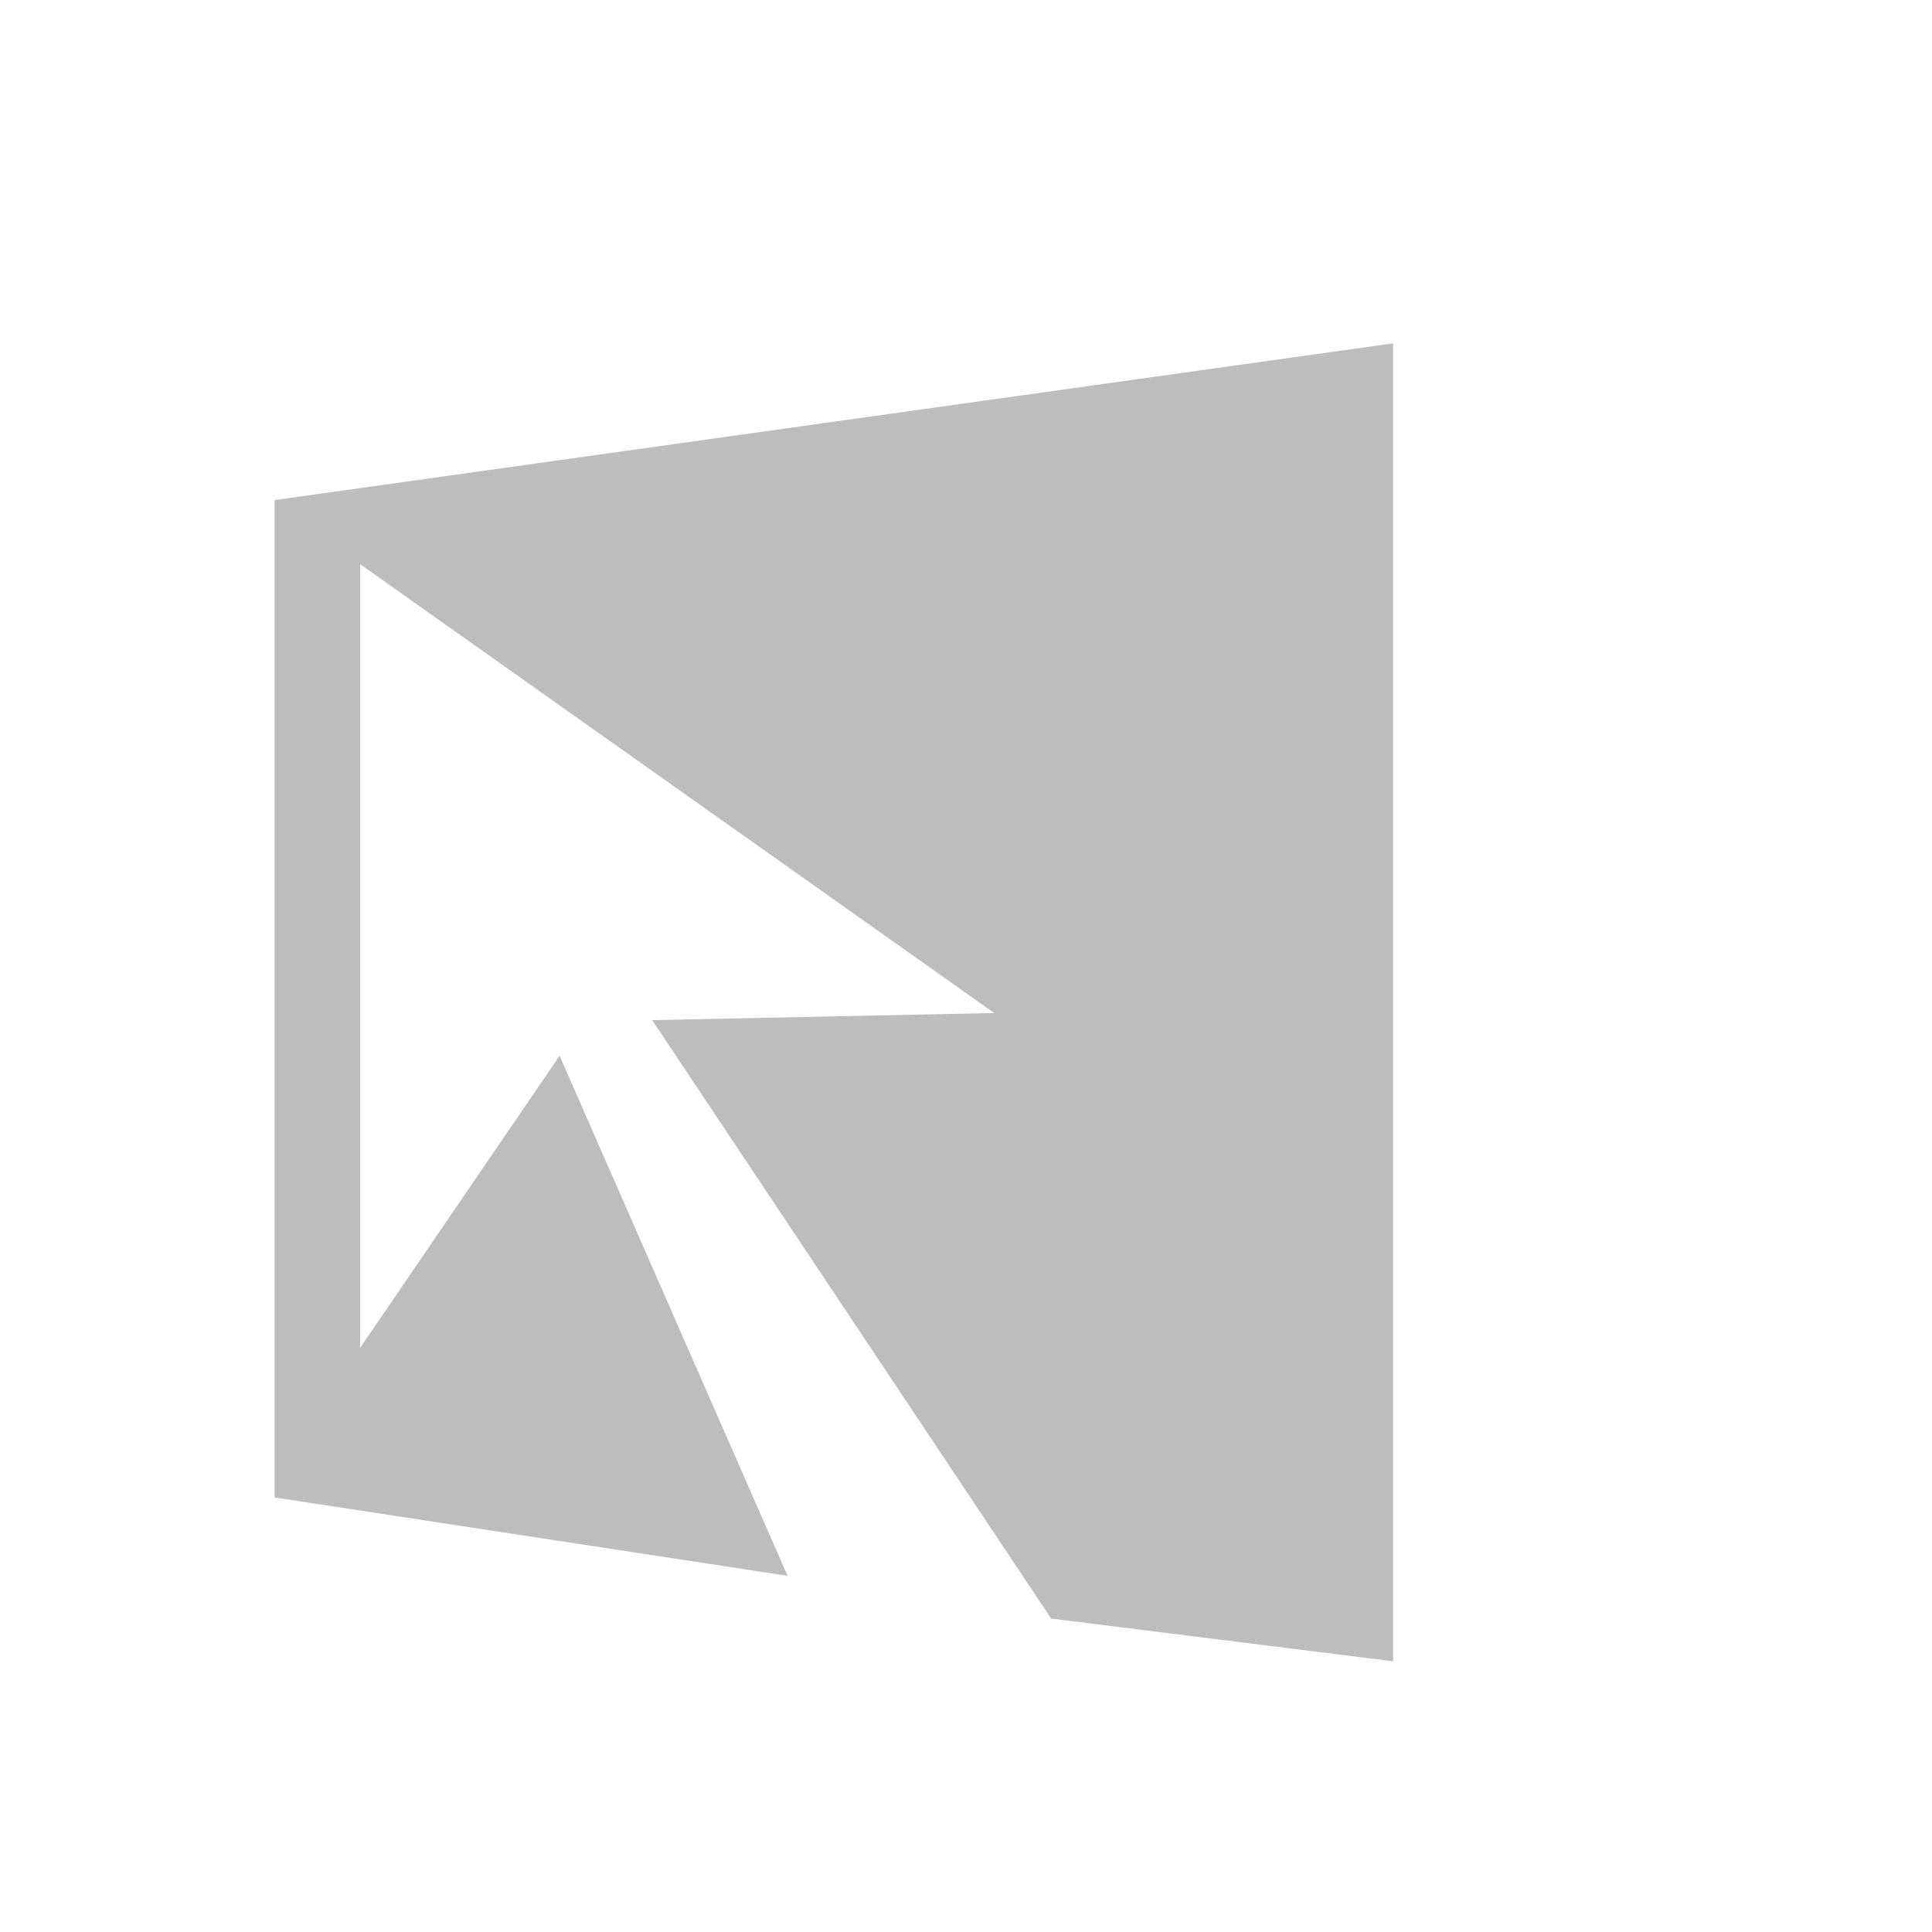 <?xml version="1.0" encoding="UTF-8" standalone="no"?>
<!-- Created with Inkscape (http://www.inkscape.org/) -->
<svg xmlns:dc="http://purl.org/dc/elements/1.1/" xmlns:cc="http://web.resource.org/cc/" xmlns:rdf="http://www.w3.org/1999/02/22-rdf-syntax-ns#" xmlns:svg="http://www.w3.org/2000/svg" xmlns="http://www.w3.org/2000/svg" xmlns:xlink="http://www.w3.org/1999/xlink" xmlns:sodipodi="http://sodipodi.sourceforge.net/DTD/sodipodi-0.dtd" xmlns:inkscape="http://www.inkscape.org/namespaces/inkscape" width="48" height="48" id="svg2" sodipodi:version="0.32" version="1.0" inkscape:output_extension="org.inkscape.output.svg.inkscape" inkscape:version="0.45.1" sodipodi:docbase="/home/bertrand/thèmes/icons/lotof/news/official" sodipodi:docname="fusion-icon.svg">
  <defs id="defs4">
    <linearGradient inkscape:collect="always" id="linearGradient6434">
      <stop style="stop-color: rgb(255, 255, 255); stop-opacity: 1;" offset="0" id="stop6436"/>
      <stop style="stop-color: rgb(255, 255, 255); stop-opacity: 0;" offset="1" id="stop6438"/>
    </linearGradient>
    <linearGradient inkscape:collect="always" id="linearGradient6423">
      <stop style="stop-color: rgb(255, 255, 255); stop-opacity: 1;" offset="0" id="stop6425"/>
      <stop style="stop-color: rgb(255, 255, 255); stop-opacity: 0;" offset="1" id="stop6427"/>
    </linearGradient>
    <linearGradient inkscape:collect="always" id="linearGradient6307">
      <stop style="stop-color: rgb(255, 255, 255); stop-opacity: 1;" offset="0" id="stop6309"/>
      <stop style="stop-color: rgb(255, 255, 255); stop-opacity: 0;" offset="1" id="stop6311"/>
    </linearGradient>
    <linearGradient inkscape:collect="always" id="linearGradient5831">
      <stop style="stop-color: rgb(0, 0, 0); stop-opacity: 1;" offset="0" id="stop5833"/>
      <stop style="stop-color: rgb(0, 0, 0); stop-opacity: 0;" offset="1" id="stop5835"/>
    </linearGradient>
    <linearGradient inkscape:collect="always" id="linearGradient5715">
      <stop style="stop-color: rgb(255, 255, 255); stop-opacity: 1;" offset="0" id="stop5717"/>
      <stop style="stop-color: rgb(255, 255, 255); stop-opacity: 0;" offset="1" id="stop5719"/>
    </linearGradient>
    <linearGradient id="linearGradient5707">
      <stop id="stop5709" offset="0" style="stop-color: rgb(160, 206, 247); stop-opacity: 1;"/>
      <stop id="stop5711" offset="1" style="stop-color: rgb(77, 142, 212); stop-opacity: 1;"/>
    </linearGradient>
    <linearGradient inkscape:collect="always" id="linearGradient5683">
      <stop style="stop-color: rgb(255, 255, 255); stop-opacity: 1;" offset="0" id="stop5685"/>
      <stop style="stop-color: rgb(255, 255, 255); stop-opacity: 0;" offset="1" id="stop5687"/>
    </linearGradient>
    <linearGradient inkscape:collect="always" id="linearGradient5673">
      <stop style="stop-color: rgb(255, 255, 255); stop-opacity: 1;" offset="0" id="stop5675"/>
      <stop style="stop-color: rgb(255, 255, 255); stop-opacity: 0;" offset="1" id="stop5677"/>
    </linearGradient>
    <linearGradient id="linearGradient5663">
      <stop style="stop-color: rgb(0, 138, 208); stop-opacity: 1;" offset="0" id="stop5665"/>
      <stop style="stop-color: rgb(0, 109, 165); stop-opacity: 1;" offset="1" id="stop5667"/>
    </linearGradient>
    <linearGradient inkscape:collect="always" id="linearGradient5599">
      <stop style="stop-color: rgb(0, 0, 0); stop-opacity: 1;" offset="0" id="stop5601"/>
      <stop style="stop-color: rgb(0, 0, 0); stop-opacity: 0;" offset="1" id="stop5603"/>
    </linearGradient>
    <linearGradient id="linearGradient5565">
      <stop style="stop-color: rgb(120, 213, 250); stop-opacity: 1;" offset="0" id="stop5567"/>
      <stop style="stop-color: rgb(6, 124, 193); stop-opacity: 1;" offset="1" id="stop5569"/>
    </linearGradient>
    <filter inkscape:collect="always" id="filter5751">
      <feGaussianBlur inkscape:collect="always" stdDeviation="0.57" id="feGaussianBlur5753"/>
    </filter>
    <filter inkscape:collect="always" id="filter5825">
      <feGaussianBlur inkscape:collect="always" stdDeviation="2.931" id="feGaussianBlur5827"/>
    </filter>
    <filter inkscape:collect="always" id="filter5899">
      <feGaussianBlur inkscape:collect="always" stdDeviation="0.596" id="feGaussianBlur5901"/>
    </filter>
    <filter inkscape:collect="always" x="-0.031" width="1.063" y="-0.144" height="1.289" id="filter6281">
      <feGaussianBlur inkscape:collect="always" stdDeviation="3.973" id="feGaussianBlur6283"/>
    </filter>
    <filter inkscape:collect="always" x="-0.053" width="1.106" y="-0.221" height="1.442" id="filter6295">
      <feGaussianBlur inkscape:collect="always" stdDeviation="7.843" id="feGaussianBlur6297"/>
    </filter>
    <filter inkscape:collect="always" x="-0.15" width="1.301" y="-0.147" height="1.294" id="filter6367">
      <feGaussianBlur inkscape:collect="always" stdDeviation="3.306" id="feGaussianBlur6369"/>
    </filter>
    <filter inkscape:collect="always" id="filter6401">
      <feGaussianBlur inkscape:collect="always" stdDeviation="3.327" id="feGaussianBlur6403"/>
    </filter>
    <filter inkscape:collect="always" id="filter5657">
      <feGaussianBlur inkscape:collect="always" stdDeviation="1.741" id="feGaussianBlur5659"/>
    </filter>
    <filter inkscape:collect="always" id="filter5695">
      <feGaussianBlur inkscape:collect="always" stdDeviation="0.89" id="feGaussianBlur5697"/>
    </filter>
    <linearGradient inkscape:collect="always" xlink:href="#linearGradient5599" id="linearGradient2395" gradientUnits="userSpaceOnUse" gradientTransform="translate(0, -2)" x1="41" y1="200" x2="-27" y2="117"/>
    <linearGradient inkscape:collect="always" xlink:href="#linearGradient5599" id="linearGradient2397" gradientUnits="userSpaceOnUse" gradientTransform="translate(0, -2)" x1="41" y1="200" x2="-27" y2="117"/>
    <linearGradient inkscape:collect="always" xlink:href="#linearGradient5599" id="linearGradient2399" gradientUnits="userSpaceOnUse" gradientTransform="translate(0, -2)" x1="41" y1="200" x2="-27" y2="117"/>
    <linearGradient inkscape:collect="always" xlink:href="#linearGradient5707" id="linearGradient2401" gradientUnits="userSpaceOnUse" gradientTransform="matrix(0.18, 0, 0, 0.18, 1.087, -2.936)" x1="181.702" y1="129.75" x2="186.35" y2="129.75"/>
    <linearGradient inkscape:collect="always" xlink:href="#linearGradient6434" id="linearGradient2403" gradientUnits="userSpaceOnUse" gradientTransform="translate(1)" x1="114.695" y1="152.772" x2="119.149" y2="210.772"/>
    <linearGradient inkscape:collect="always" xlink:href="#linearGradient5565" id="linearGradient2405" gradientUnits="userSpaceOnUse" gradientTransform="matrix(0.177, 0, 0, 0.177, 1.484, -2.706)" x1="108.827" y1="46.107" x2="108.827" y2="219.766"/>
    <linearGradient inkscape:collect="always" xlink:href="#linearGradient5663" id="linearGradient2407" gradientUnits="userSpaceOnUse" gradientTransform="matrix(0.177, 0, 0, 0.177, 1.484, -2.706)" x1="193.025" y1="-46.5" x2="252.604" y2="175.855"/>
    <linearGradient inkscape:collect="always" xlink:href="#linearGradient5673" id="linearGradient2409" gradientUnits="userSpaceOnUse" gradientTransform="matrix(0.177, 0, 0, 0.177, 1.484, -2.706)" x1="182.5" y1="28.5" x2="183.167" y2="236.969"/>
    <linearGradient inkscape:collect="always" xlink:href="#linearGradient5683" id="linearGradient2411" gradientUnits="userSpaceOnUse" gradientTransform="matrix(0.177, 0, 0, 0.177, 1.484, -2.706)" x1="141.068" y1="68.617" x2="147.078" y2="239.737"/>
    <linearGradient inkscape:collect="always" xlink:href="#linearGradient5715" id="linearGradient2413" gradientUnits="userSpaceOnUse" x1="65.75" y1="145" x2="64" y2="198.25"/>
    <linearGradient inkscape:collect="always" xlink:href="#linearGradient5831" id="linearGradient2415" gradientUnits="userSpaceOnUse" x1="56" y1="66.5" x2="48.75" y2="155"/>
    <linearGradient inkscape:collect="always" xlink:href="#linearGradient5715" id="linearGradient2417" gradientUnits="userSpaceOnUse" gradientTransform="translate(1)" x1="65.75" y1="145" x2="64" y2="198.25"/>
    <linearGradient inkscape:collect="always" xlink:href="#linearGradient6307" id="linearGradient2419" gradientUnits="userSpaceOnUse" x1="202.5" y1="212.5" x2="197" y2="190.5"/>
    <linearGradient inkscape:collect="always" xlink:href="#linearGradient6307" id="linearGradient2421" gradientUnits="userSpaceOnUse" gradientTransform="translate(1)" x1="195.75" y1="216" x2="197" y2="190.5"/>
    <linearGradient inkscape:collect="always" xlink:href="#linearGradient6307" id="linearGradient2423" gradientUnits="userSpaceOnUse" gradientTransform="translate(1)" x1="195.75" y1="216" x2="197" y2="190.5"/>
    <radialGradient inkscape:collect="always" xlink:href="#linearGradient6423" id="radialGradient2425" gradientUnits="userSpaceOnUse" gradientTransform="matrix(1.071, 0, 0, 1.071, -13, -2.643)" cx="182" cy="37" fx="182" fy="37" r="14"/>
  </defs>
  <sodipodi:namedview id="base" pagecolor="#ffffff" bordercolor="#a0a0a0" borderopacity="1" gridtolerance="10000" guidetolerance="10" objecttolerance="10" inkscape:pageopacity="0.0" inkscape:pageshadow="2" inkscape:zoom="2.8284271" inkscape:cx="164.53436" inkscape:cy="29.530489" inkscape:document-units="px" inkscape:current-layer="layer1" borderlayer="true" inkscape:showpageshadow="false" width="256px" height="256px" inkscape:window-width="1276" inkscape:window-height="946" inkscape:window-x="0" inkscape:window-y="51"/>
  <g inkscape:label="Layer 1" inkscape:groupmode="layer" id="layer1">
    <g id="g2375" transform="translate(0.206, 4.333)">
      <path sodipodi:nodetypes="ccccc" id="path5635" d="M 3.8337389e-16,212 L 187,239 L 251.733,207.267 L 62,186 L 3.8337389e-16,212 z " style="opacity: 0.543; fill: url(#linearGradient2395) rgb(0, 0, 0); fill-opacity: 1; fill-rule: evenodd; stroke: none; stroke-width: 1px; stroke-linecap: butt; stroke-linejoin: miter; stroke-opacity: 1; filter: url(#filter5657);" transform="matrix(0.162, 0, 0, 0.162, 3.839, 0.316)"/>
      <path transform="matrix(0.171, 0, 0, 0.177, 3.07, -2.706)" sodipodi:nodetypes="ccccc" id="path6285" d="M -18,212 L 193,250 L 260.999,204.133 L 64,179 L -18,212 z " style="opacity: 0.24; fill: url(#linearGradient2397) rgb(0, 0, 0); fill-opacity: 1; fill-rule: evenodd; stroke: none; stroke-width: 1px; stroke-linecap: butt; stroke-linejoin: miter; stroke-opacity: 1; filter: url(#filter6295);"/>
      <path transform="matrix(0.177, 0, 0, 0.177, 1.484, -2.706)" style="opacity: 0.269; fill: url(#linearGradient2399) rgb(0, 0, 0); fill-opacity: 1; fill-rule: evenodd; stroke: none; stroke-width: 1px; stroke-linecap: butt; stroke-linejoin: miter; stroke-opacity: 1; filter: url(#filter6281);" d="M 3.8337389e-16,212 L 187,239 L 251.733,207.267 L 62,186 L 3.8337389e-16,212 z " id="path5921" sodipodi:nodetypes="ccccc"/>
      <path style="fill: url(#linearGradient2401) rgb(0, 0, 0); fill-opacity: 1; fill-rule: evenodd; stroke: none; stroke-width: 3; stroke-linecap: butt; stroke-linejoin: miter; stroke-miterlimit: 4; stroke-dasharray: none; stroke-opacity: 1;" d="M 34.436,1.918 L 43.515,6.412 L 43.515,34.458 L 34.436,38.863 L 4.41,34.548 L 4.679,6.143 L 34.436,1.918 z " id="path5703" sodipodi:nodetypes="ccccccc"/>
      <path transform="matrix(0.188, 0, 0, 0.188, -0.231, -4.334)" sodipodi:nodetypes="ccccccc" id="path4594" d="M 181.282,34.949 L 226.149,58.655 L 226.149,201.342 L 181.282,220.595 L 27.695,197.797 L 29.058,57.293 L 181.282,34.949 z " style="opacity: 0.829; fill: url(#linearGradient2403) rgb(0, 0, 0); fill-opacity: 1; fill-rule: evenodd; stroke: none; stroke-width: 3; stroke-linecap: butt; stroke-linejoin: miter; stroke-miterlimit: 4; stroke-dasharray: none; stroke-opacity: 1; filter: url(#filter6401);"/>
      <path transform="matrix(0.177, 0, 0, 0.177, 1.484, -2.706)" sodipodi:nodetypes="cccccccccccc" style="opacity: 0.509; fill: rgb(0, 0, 0); fill-opacity: 1; fill-rule: evenodd; stroke: none; stroke-width: 1px; stroke-linecap: butt; stroke-linejoin: miter; stroke-opacity: 1; filter: url(#filter5825);" d="M 29,61 L 29,201 L 101,212 L 69,139 L 41,180 L 41,70 L 130,133 L 82,134 L 138,218 L 186,224 L 186,39 L 29,61 z " id="path5755"/>
      <path id="path4590" d="M 5.547,7.009 L 5.547,33.153 L 18.972,35.096 L 13.319,21.318 L 8.373,28.56 L 8.373,9.129 L 24.095,20.258 L 15.616,20.434 L 25.508,36.156 L 33.987,37.216 L 33.987,3.123 L 5.547,7.009 z " style="fill: url(#linearGradient2405) rgb(0, 0, 0); fill-opacity: 1; fill-rule: evenodd; stroke: none; stroke-width: 1px; stroke-linecap: butt; stroke-linejoin: miter; stroke-opacity: 1;"/>
      <path id="path4592" d="M 33.987,3.123 L 33.987,37.304 L 42.378,33.418 L 42.378,7.186 L 33.987,3.123 z " style="fill: url(#linearGradient2407) rgb(0, 0, 0); fill-opacity: 1; fill-rule: evenodd; stroke: none; stroke-width: 1px; stroke-linecap: butt; stroke-linejoin: miter; stroke-opacity: 1;"/>
      <path sodipodi:nodetypes="cccccccc" id="path5671" d="M 34.358,2.045 L 31.855,2.493 C 31.855,2.493 33.523,2.469 33.545,2.946 L 33.987,38.647 L 34.22,37.121 L 34.44,4.787 C 34.44,4.326 35.824,2.852 35.824,2.852 L 34.358,2.045 z " style="opacity: 0.846; fill: url(#linearGradient2409) rgb(0, 0, 0); fill-opacity: 1; fill-rule: evenodd; stroke: none; stroke-width: 1px; stroke-linecap: butt; stroke-linejoin: miter; stroke-opacity: 1;"/>
      <path sodipodi:nodetypes="cccccccccc" id="path5681" d="M 5.459,7.123 L 5.802,23.72 C 5.802,23.72 8.371,23.325 8.371,23.325 C 8.371,23.325 8.538,9.251 8.538,9.251 C 8.538,9.251 23.546,20.137 23.546,20.137 C 23.546,20.137 15.992,20.675 15.992,20.675 C 15.992,20.675 16.904,22.434 16.904,22.434 C 16.904,22.434 33.71,20.605 33.71,20.605 L 33.607,3.355 L 5.459,7.123 z " style="opacity: 0.149; fill: url(#linearGradient2411) rgb(0, 0, 0); fill-opacity: 1; fill-rule: evenodd; stroke: none; stroke-width: 1px; stroke-linecap: butt; stroke-linejoin: miter; stroke-opacity: 1;"/>
      <path transform="matrix(0.177, 0, 0, 0.177, 1.484, -2.706)" id="path5713" d="M 66.75,137.25 L 97.75,213.25 L 66,140 L 40.75,176.5 L 66.75,137.25 z " style="opacity: 0.337; fill: url(#linearGradient2413) rgb(0, 0, 0); fill-opacity: 1; fill-rule: evenodd; stroke: none; stroke-width: 1px; stroke-linecap: butt; stroke-linejoin: miter; stroke-opacity: 1; filter: url(#filter5751);"/>
      <path transform="matrix(0.177, 0, 0, 0.177, 1.484, -2.706)" sodipodi:nodetypes="ccccc" id="path5829" d="M 37.75,176.5 L 39.125,67 L 129.25,130 L 36.875,62.875 L 37.75,176.5 z " style="opacity: 0.063; fill: url(#linearGradient2415) rgb(0, 0, 0); fill-opacity: 1; fill-rule: evenodd; stroke: none; stroke-width: 1px; stroke-linecap: butt; stroke-linejoin: miter; stroke-opacity: 1; filter: url(#filter5899);"/>
      <path transform="matrix(0.188, 0, 0, 0.188, -0.231, -4.334)" id="path6303" d="M 85.75,132 L 131,131.25 L 88.25,133.5 L 97.25,150 L 85.75,132 z " style="overflow: visible; marker: none; opacity: 0.337; color: rgb(0, 0, 0); fill: url(#linearGradient2417) rgb(0, 0, 0); fill-opacity: 1; fill-rule: evenodd; stroke: none; stroke-width: 0.937px; stroke-linecap: butt; stroke-linejoin: miter; stroke-miterlimit: 4; stroke-dasharray: none; stroke-dashoffset: 0pt; stroke-opacity: 1; visibility: visible; display: inline; filter: url(#filter5751);"/>
      <path sodipodi:nodetypes="ccccc" transform="matrix(0.274, 0, 0, 0.274, -16.068, -21.207)" id="path6305" d="M 183.062,219.5 L 182.562,188 L 216.25,177.25 L 216.25,203.75 L 183.062,219.5 z " style="opacity: 0.246; fill: url(#linearGradient2419) rgb(0, 0, 0); fill-opacity: 1; fill-rule: evenodd; stroke: none; stroke-width: 1px; stroke-linecap: butt; stroke-linejoin: miter; stroke-opacity: 1; filter: url(#filter5695);"/>
      <path transform="matrix(0.188, 0, 0, 0.188, -0.231, -4.334)" id="path6371" d="M 181,198 C 181,199.5 181.25,220.5 181.25,220.5 L 137.5,215 L 122,191.25 L 181,198 z " style="overflow: visible; marker: none; opacity: 0.309; color: rgb(0, 0, 0); fill: url(#linearGradient2421) rgb(0, 0, 0); fill-opacity: 1; fill-rule: evenodd; stroke: none; stroke-width: 1px; stroke-linecap: butt; stroke-linejoin: miter; stroke-miterlimit: 4; stroke-dasharray: none; stroke-dashoffset: 0pt; stroke-opacity: 1; visibility: visible; display: inline; filter: url(#filter6367);"/>
      <path transform="matrix(0.188, 0, 0, 0.188, -0.231, -4.334)" id="path6375" d="M 101.75,209.5 L 30.25,199 L 30.75,178.75 L 92,186.25 L 101.75,209.5 z " style="overflow: visible; marker: none; opacity: 0.309; color: rgb(0, 0, 0); fill: url(#linearGradient2423) rgb(0, 0, 0); fill-opacity: 1; fill-rule: evenodd; stroke: none; stroke-width: 1px; stroke-linecap: butt; stroke-linejoin: miter; stroke-miterlimit: 4; stroke-dasharray: none; stroke-dashoffset: 0pt; stroke-opacity: 1; visibility: visible; display: inline; filter: url(#filter6367);"/>
      <path transform="matrix(0.188, 0, 0, 0.188, -0.231, -4.334)" d="M 196 37 A 14 14 0 1 1  168,37 A 14 14 0 1 1  196 37 z" sodipodi:ry="14" sodipodi:rx="14" sodipodi:cy="37" sodipodi:cx="182" id="path6405" style="overflow: visible; marker: none; color: rgb(0, 0, 0); fill: url(#radialGradient2425) rgb(0, 0, 0); fill-opacity: 1; fill-rule: evenodd; stroke: none; stroke-width: 1px; stroke-linecap: butt; stroke-linejoin: miter; stroke-miterlimit: 4; stroke-dasharray: none; stroke-dashoffset: 0pt; stroke-opacity: 1; visibility: visible; display: inline;" sodipodi:type="arc"/>
      <path sodipodi:type="arc" style="overflow: visible; marker: none; color: rgb(0, 0, 0); fill: rgb(255, 255, 255); fill-opacity: 1; fill-rule: evenodd; stroke: none; stroke-width: 1px; stroke-linecap: butt; stroke-linejoin: miter; stroke-miterlimit: 4; stroke-dasharray: none; stroke-dashoffset: 0pt; stroke-opacity: 1; visibility: visible; display: inline;" id="path6431" sodipodi:cx="182" sodipodi:cy="37" sodipodi:rx="14" sodipodi:ry="14" d="M 196 37 A 14 14 0 1 1  168,37 A 14 14 0 1 1  196 37 z" transform="matrix(0.087, 0, 0, 0.087, 18.141, -0.599)"/>
    </g>
  </g>
</svg>